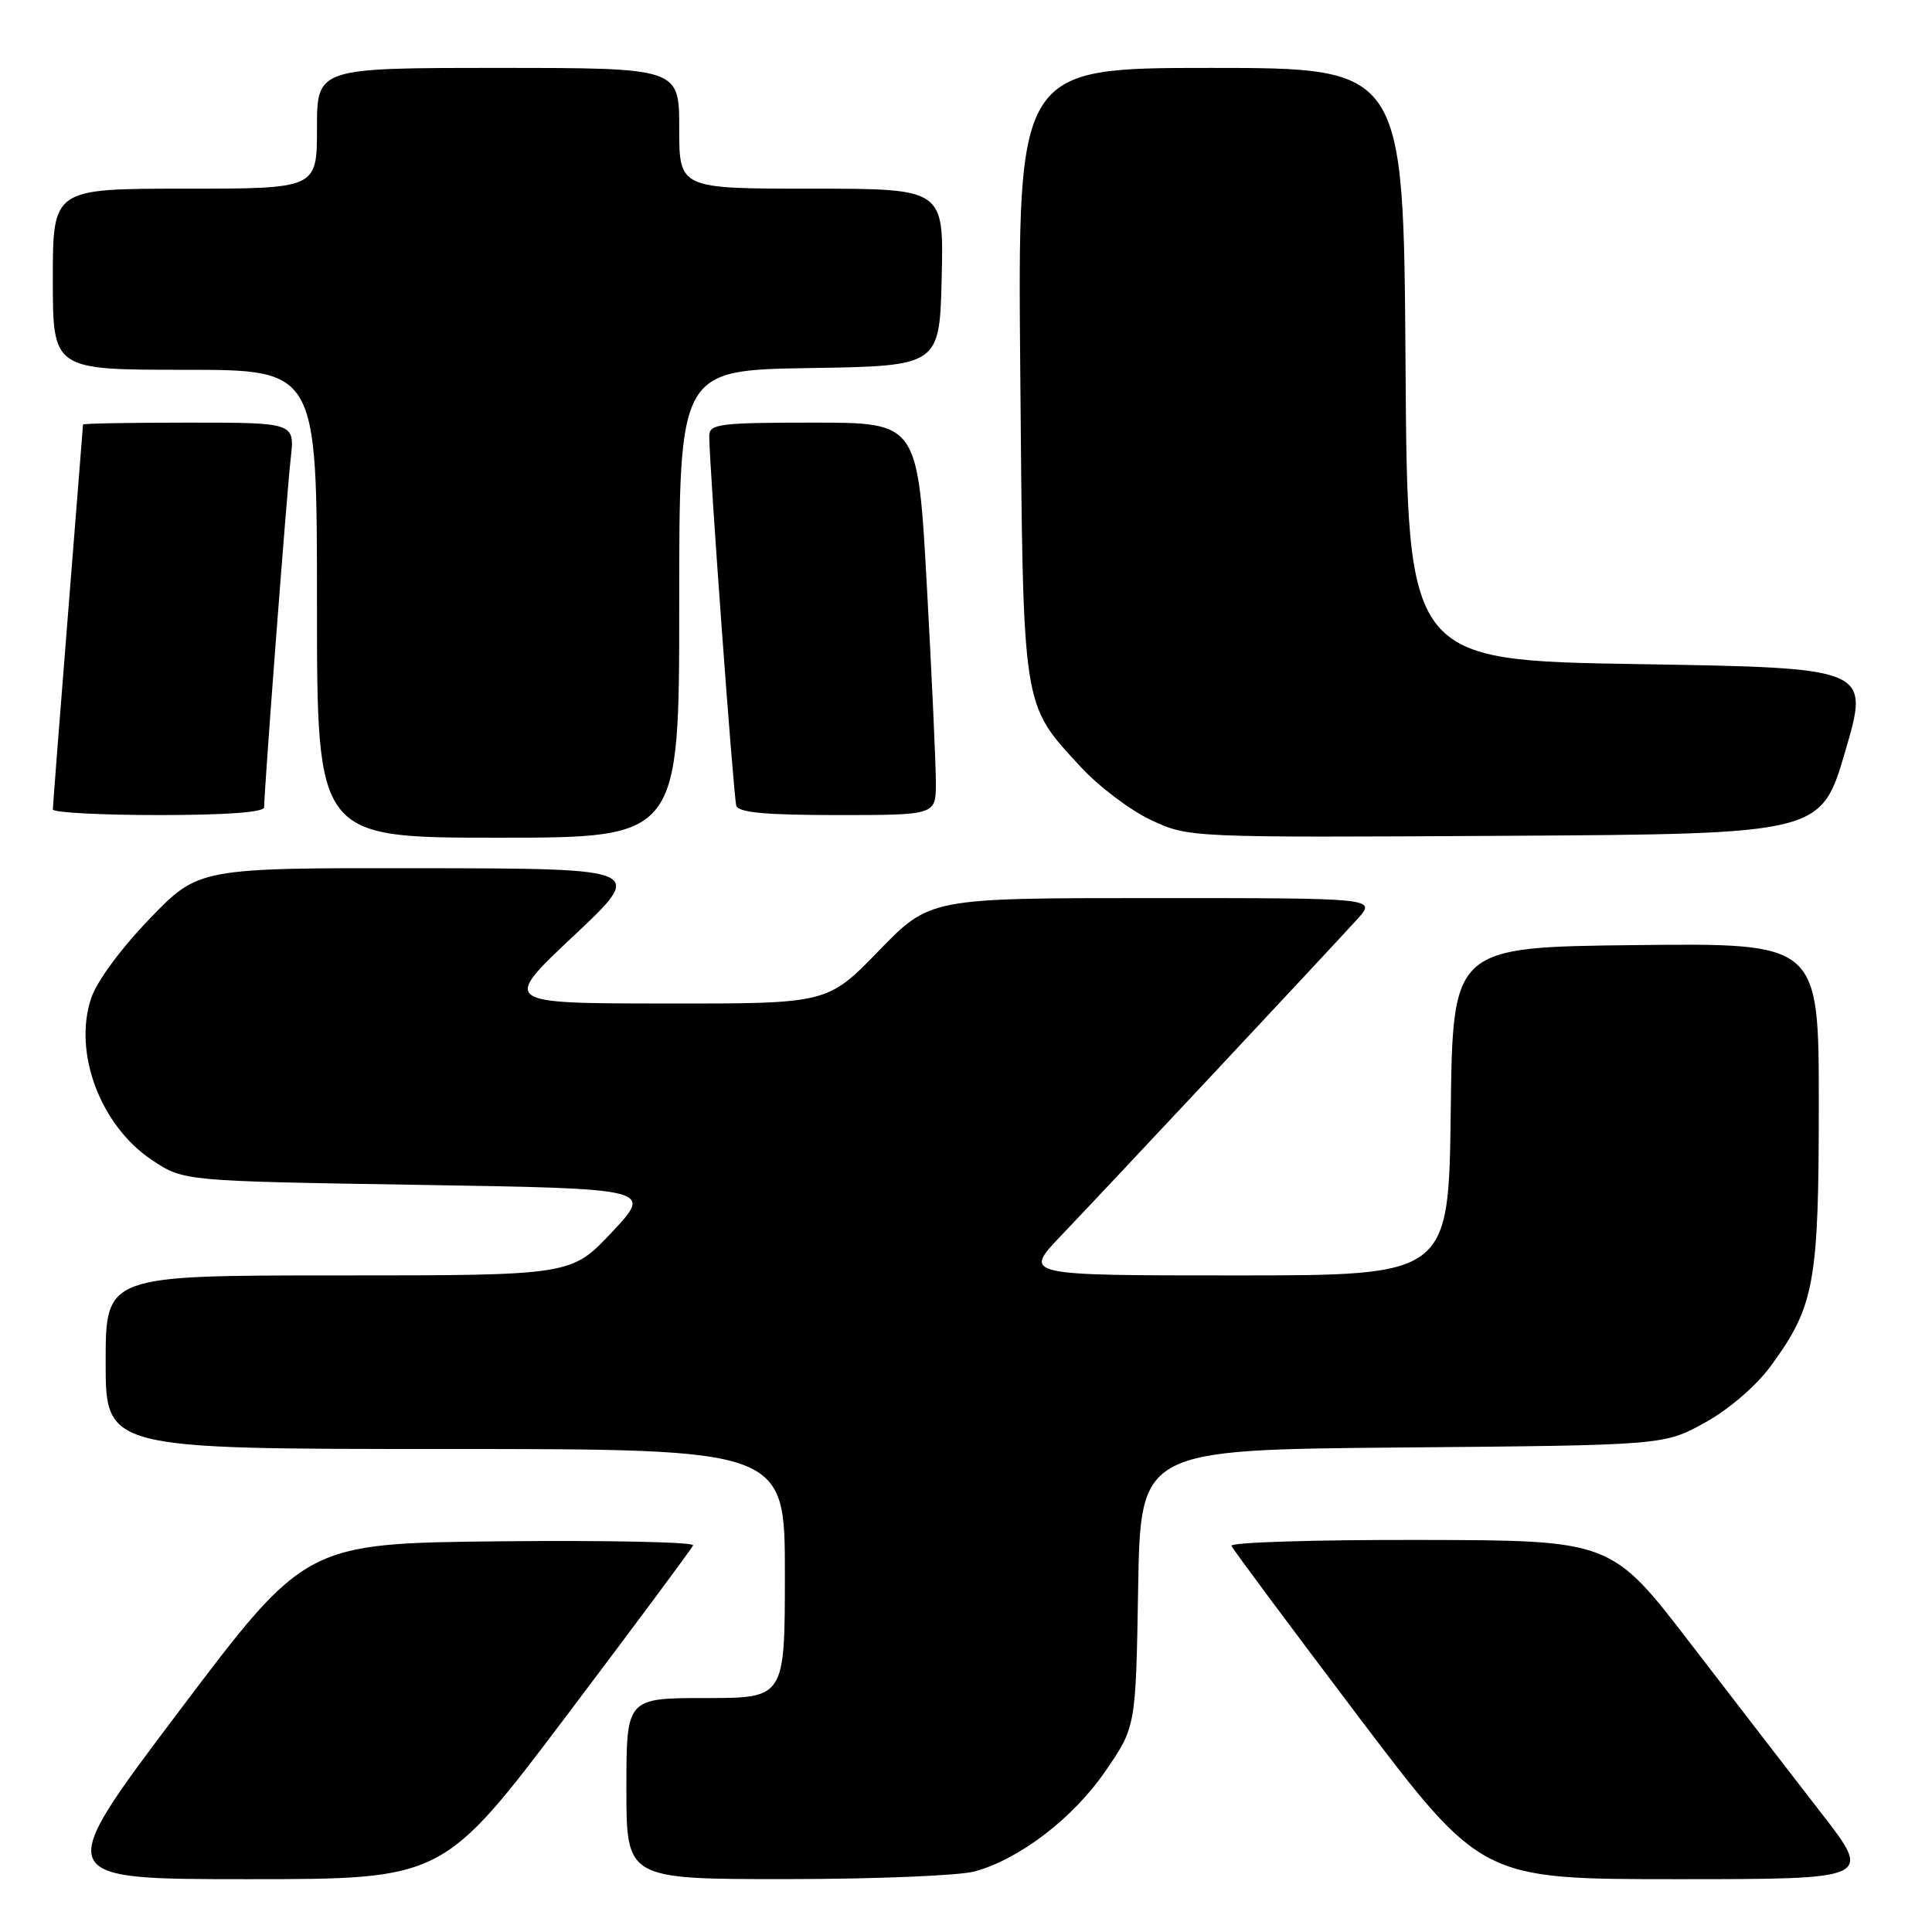 <?xml version="1.0" encoding="UTF-8" standalone="no"?>
<!DOCTYPE svg PUBLIC "-//W3C//DTD SVG 1.1//EN" "http://www.w3.org/Graphics/SVG/1.1/DTD/svg11.dtd" >
<svg xmlns="http://www.w3.org/2000/svg" xmlns:xlink="http://www.w3.org/1999/xlink" version="1.1" viewBox="0 0 256 256">
 <g >
 <path fill="currentColor"
d=" M 75.11 227.29 C 84.12 215.35 91.65 205.22 91.84 204.77 C 92.03 204.33 80.55 204.09 66.34 204.23 C 40.50 204.50 40.50 204.50 23.72 226.75 C 6.94 249.00 6.94 249.00 32.83 249.00 C 58.72 249.00 58.72 249.00 75.11 227.29 Z  M 129.18 247.97 C 135.17 246.30 142.21 240.90 146.49 234.66 C 150.50 228.82 150.50 228.82 150.81 210.46 C 151.12 192.10 151.12 192.10 185.81 191.80 C 220.50 191.50 220.50 191.50 225.92 188.50 C 229.11 186.74 232.70 183.64 234.64 181.00 C 240.43 173.09 241.00 170.00 241.00 146.30 C 241.00 124.96 241.00 124.96 216.75 125.23 C 192.50 125.50 192.50 125.50 192.23 147.25 C 191.96 169.00 191.96 169.00 163.76 169.00 C 135.57 169.00 135.57 169.00 140.58 163.75 C 146.56 157.49 176.34 125.67 179.89 121.75 C 182.37 119.00 182.37 119.00 152.80 119.00 C 123.22 119.00 123.22 119.00 116.43 126.00 C 109.64 133.00 109.64 133.00 88.07 132.97 C 66.50 132.95 66.50 132.95 76.00 124.02 C 85.50 115.09 85.50 115.09 55.91 115.04 C 26.33 115.00 26.33 115.00 19.82 121.75 C 16.00 125.71 12.79 130.08 12.06 132.32 C 9.68 139.56 13.34 149.21 20.19 153.75 C 24.35 156.50 24.35 156.50 55.42 157.00 C 86.50 157.50 86.50 157.50 81.10 163.25 C 75.71 169.00 75.71 169.00 44.85 169.00 C 14.00 169.00 14.00 169.00 14.00 180.50 C 14.00 192.00 14.00 192.00 59.00 192.00 C 104.00 192.00 104.00 192.00 104.00 208.50 C 104.00 225.00 104.00 225.00 93.50 225.00 C 83.00 225.00 83.00 225.00 83.00 237.00 C 83.00 249.00 83.00 249.00 104.25 248.99 C 115.94 248.99 127.15 248.53 129.18 247.97 Z  M 241.31 240.22 C 237.57 235.39 229.78 225.29 224.00 217.77 C 213.50 204.10 213.50 204.10 188.17 204.05 C 174.23 204.02 162.98 204.37 163.17 204.83 C 163.35 205.28 170.88 215.40 179.90 227.33 C 196.30 249.00 196.30 249.00 222.21 249.00 C 248.13 249.00 248.13 249.00 241.31 240.22 Z  M 90.00 80.02 C 90.00 49.05 90.00 49.05 107.25 48.77 C 124.50 48.50 124.50 48.50 124.78 36.75 C 125.06 25.00 125.06 25.00 107.53 25.00 C 90.00 25.00 90.00 25.00 90.00 17.00 C 90.00 9.00 90.00 9.00 66.00 9.00 C 42.00 9.00 42.00 9.00 42.00 17.00 C 42.00 25.00 42.00 25.00 24.50 25.00 C 7.00 25.00 7.00 25.00 7.00 37.00 C 7.00 49.00 7.00 49.00 24.50 49.00 C 42.00 49.00 42.00 49.00 42.00 80.00 C 42.00 111.00 42.00 111.00 66.00 111.00 C 90.00 111.00 90.00 111.00 90.00 80.02 Z  M 244.52 99.50 C 247.74 88.50 247.74 88.50 217.12 88.00 C 186.50 87.50 186.50 87.50 186.24 48.25 C 185.98 9.00 185.98 9.00 160.41 9.00 C 134.84 9.00 134.84 9.00 135.19 49.25 C 135.58 94.45 135.37 93.09 143.17 101.59 C 145.55 104.18 149.75 107.36 152.50 108.65 C 157.50 110.99 157.50 110.99 199.41 110.75 C 241.31 110.50 241.31 110.50 244.52 99.50 Z  M 35.00 106.97 C 35.00 104.71 38.01 65.19 38.52 60.75 C 39.07 56.00 39.07 56.00 25.03 56.00 C 17.32 56.00 11.00 56.11 11.00 56.25 C 10.99 56.39 10.10 67.75 9.00 81.50 C 7.90 95.25 7.01 106.84 7.00 107.25 C 7.00 107.66 13.30 108.00 21.00 108.00 C 29.95 108.00 35.00 107.63 35.00 106.97 Z  M 124.01 103.75 C 124.01 101.41 123.48 89.71 122.82 77.75 C 121.62 56.00 121.62 56.00 107.81 56.00 C 95.33 56.00 94.00 56.17 93.98 57.75 C 93.95 61.21 97.19 105.53 97.56 106.75 C 97.84 107.67 101.41 108.00 110.97 108.00 C 124.00 108.00 124.00 108.00 124.01 103.75 Z "/>
</g>
</svg>